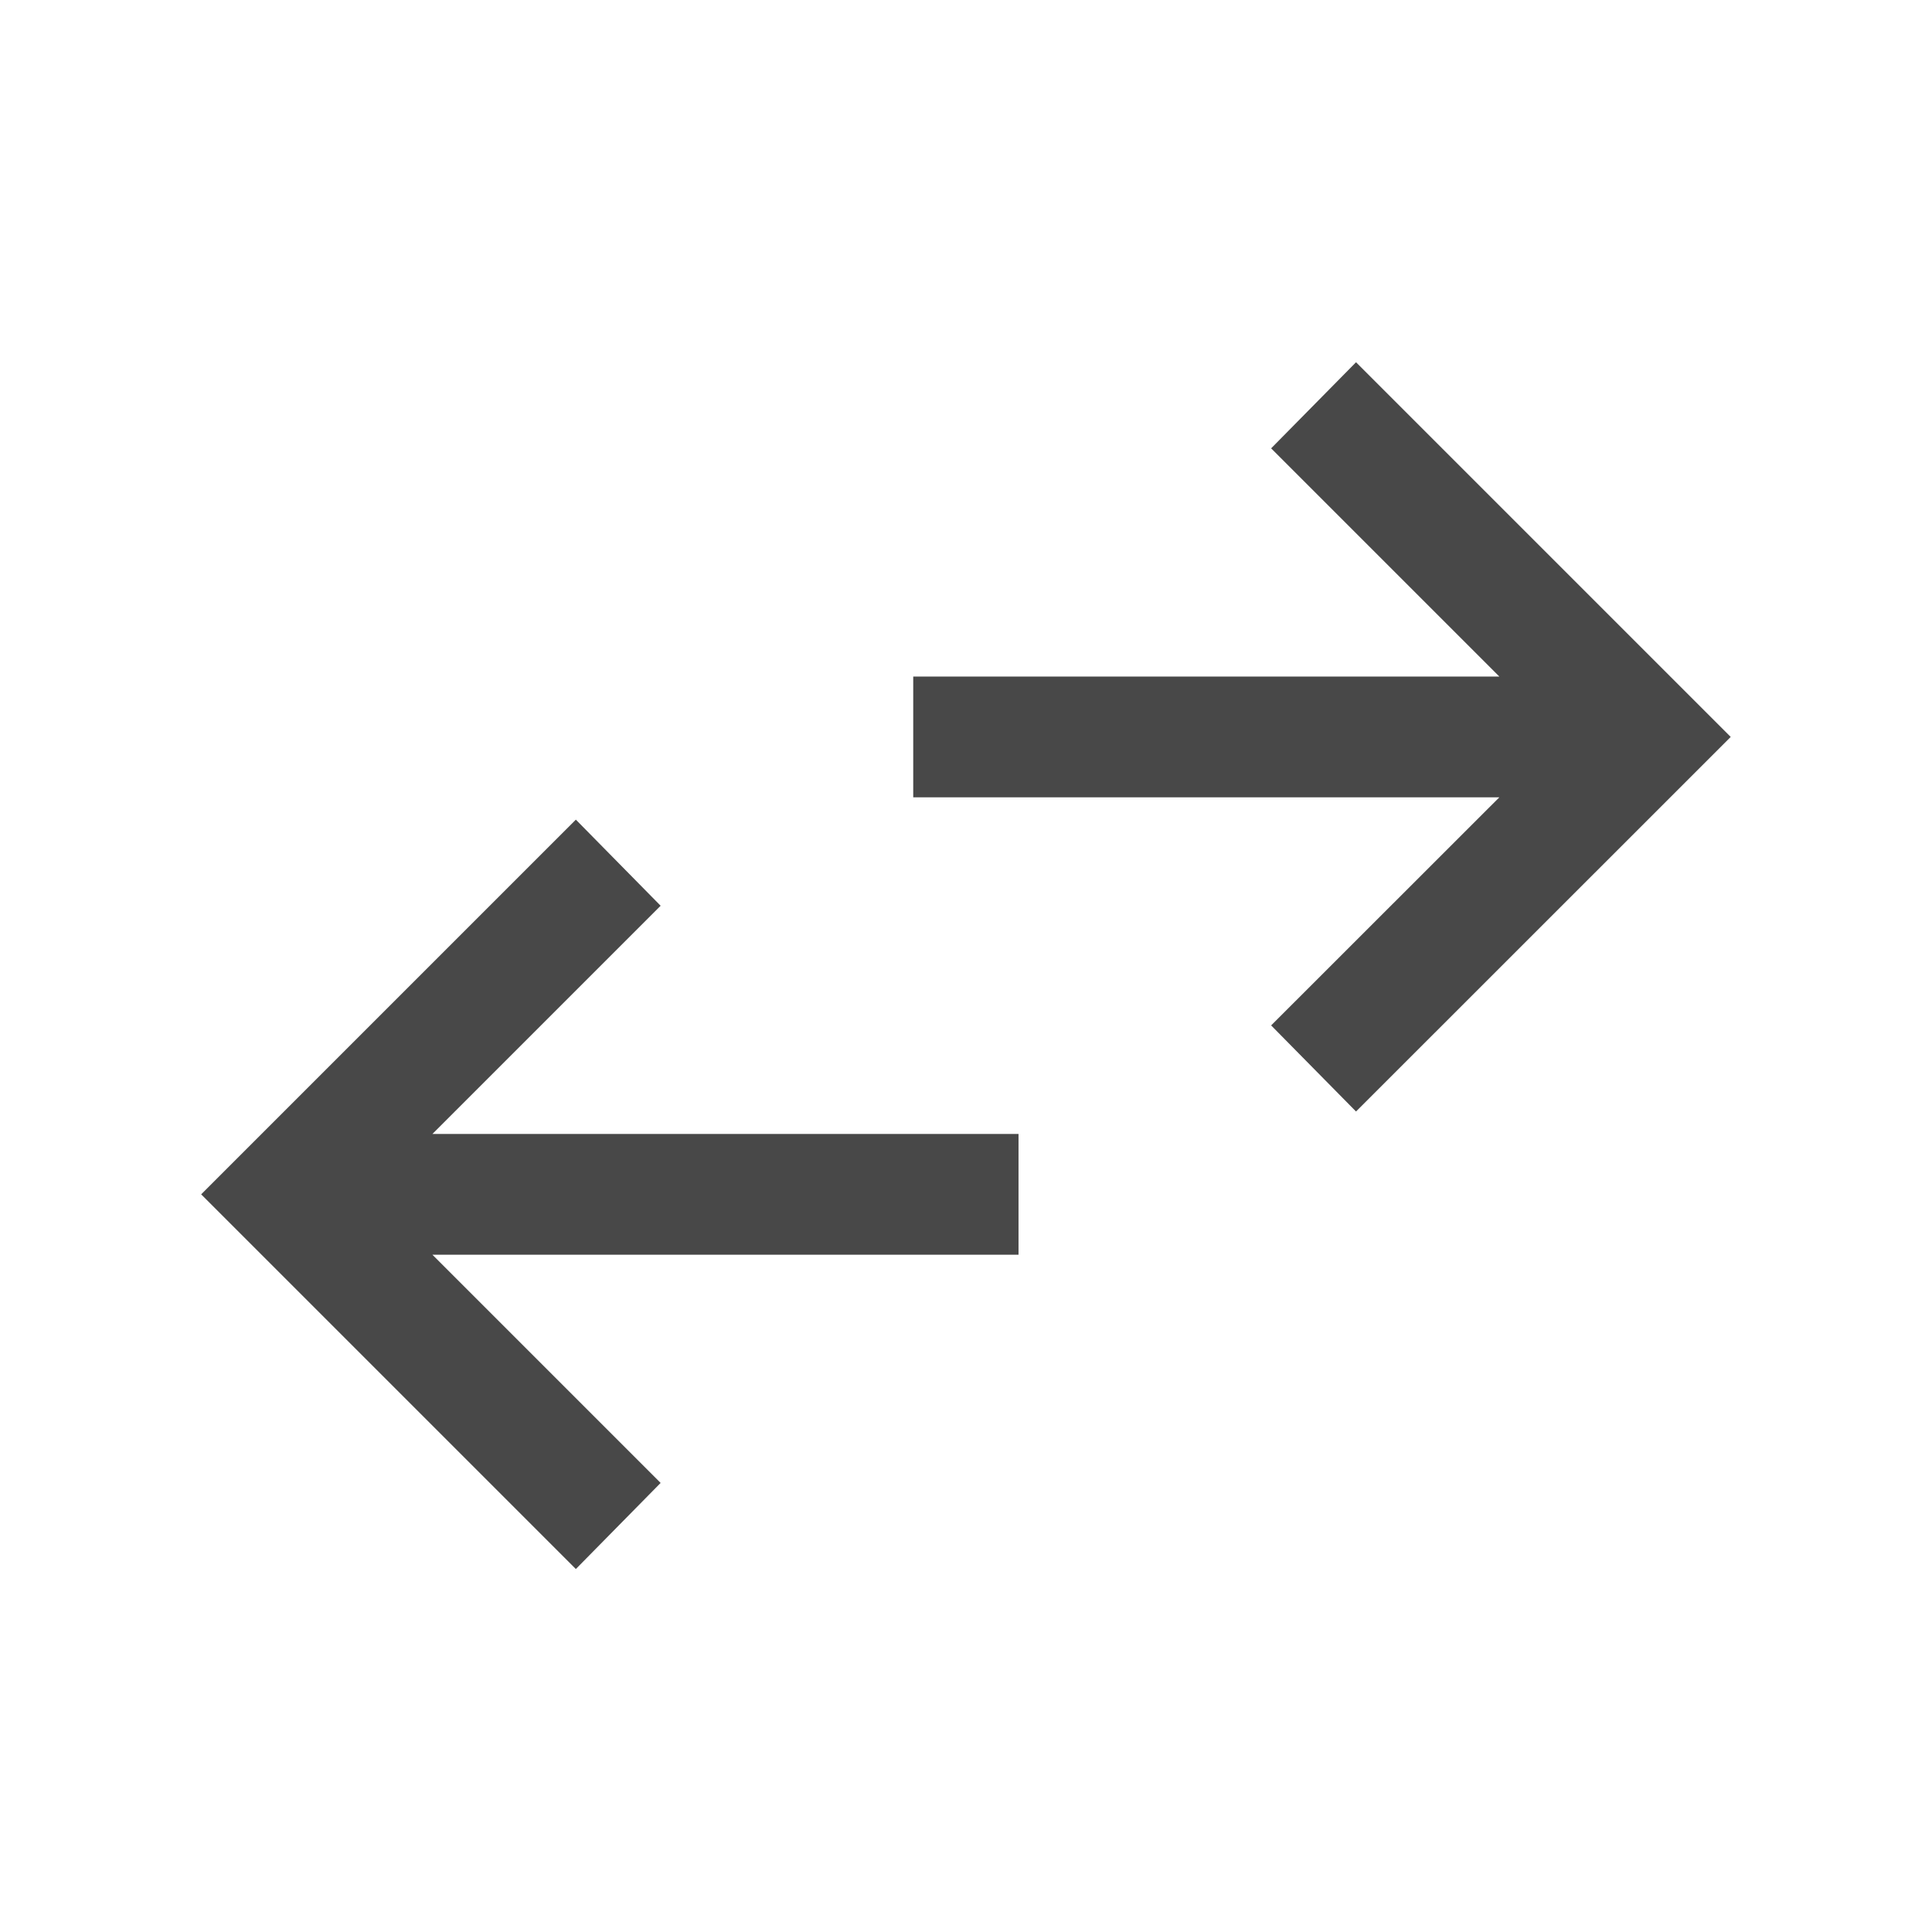 <svg width="16" height="16" viewBox="0 0 16 16" fill="none" xmlns="http://www.w3.org/2000/svg">
<path d="M4.769 12.994L1.666 9.891L4.769 6.788L5.471 7.501L3.581 9.391H8.435V10.391H3.581L5.471 12.281L4.769 12.994ZM11.23 9.205L10.527 8.492L12.417 6.603H7.563V5.603H12.417L10.527 3.713L11.23 3L14.333 6.103L11.23 9.205Z" fill="#484848"/>
</svg>
